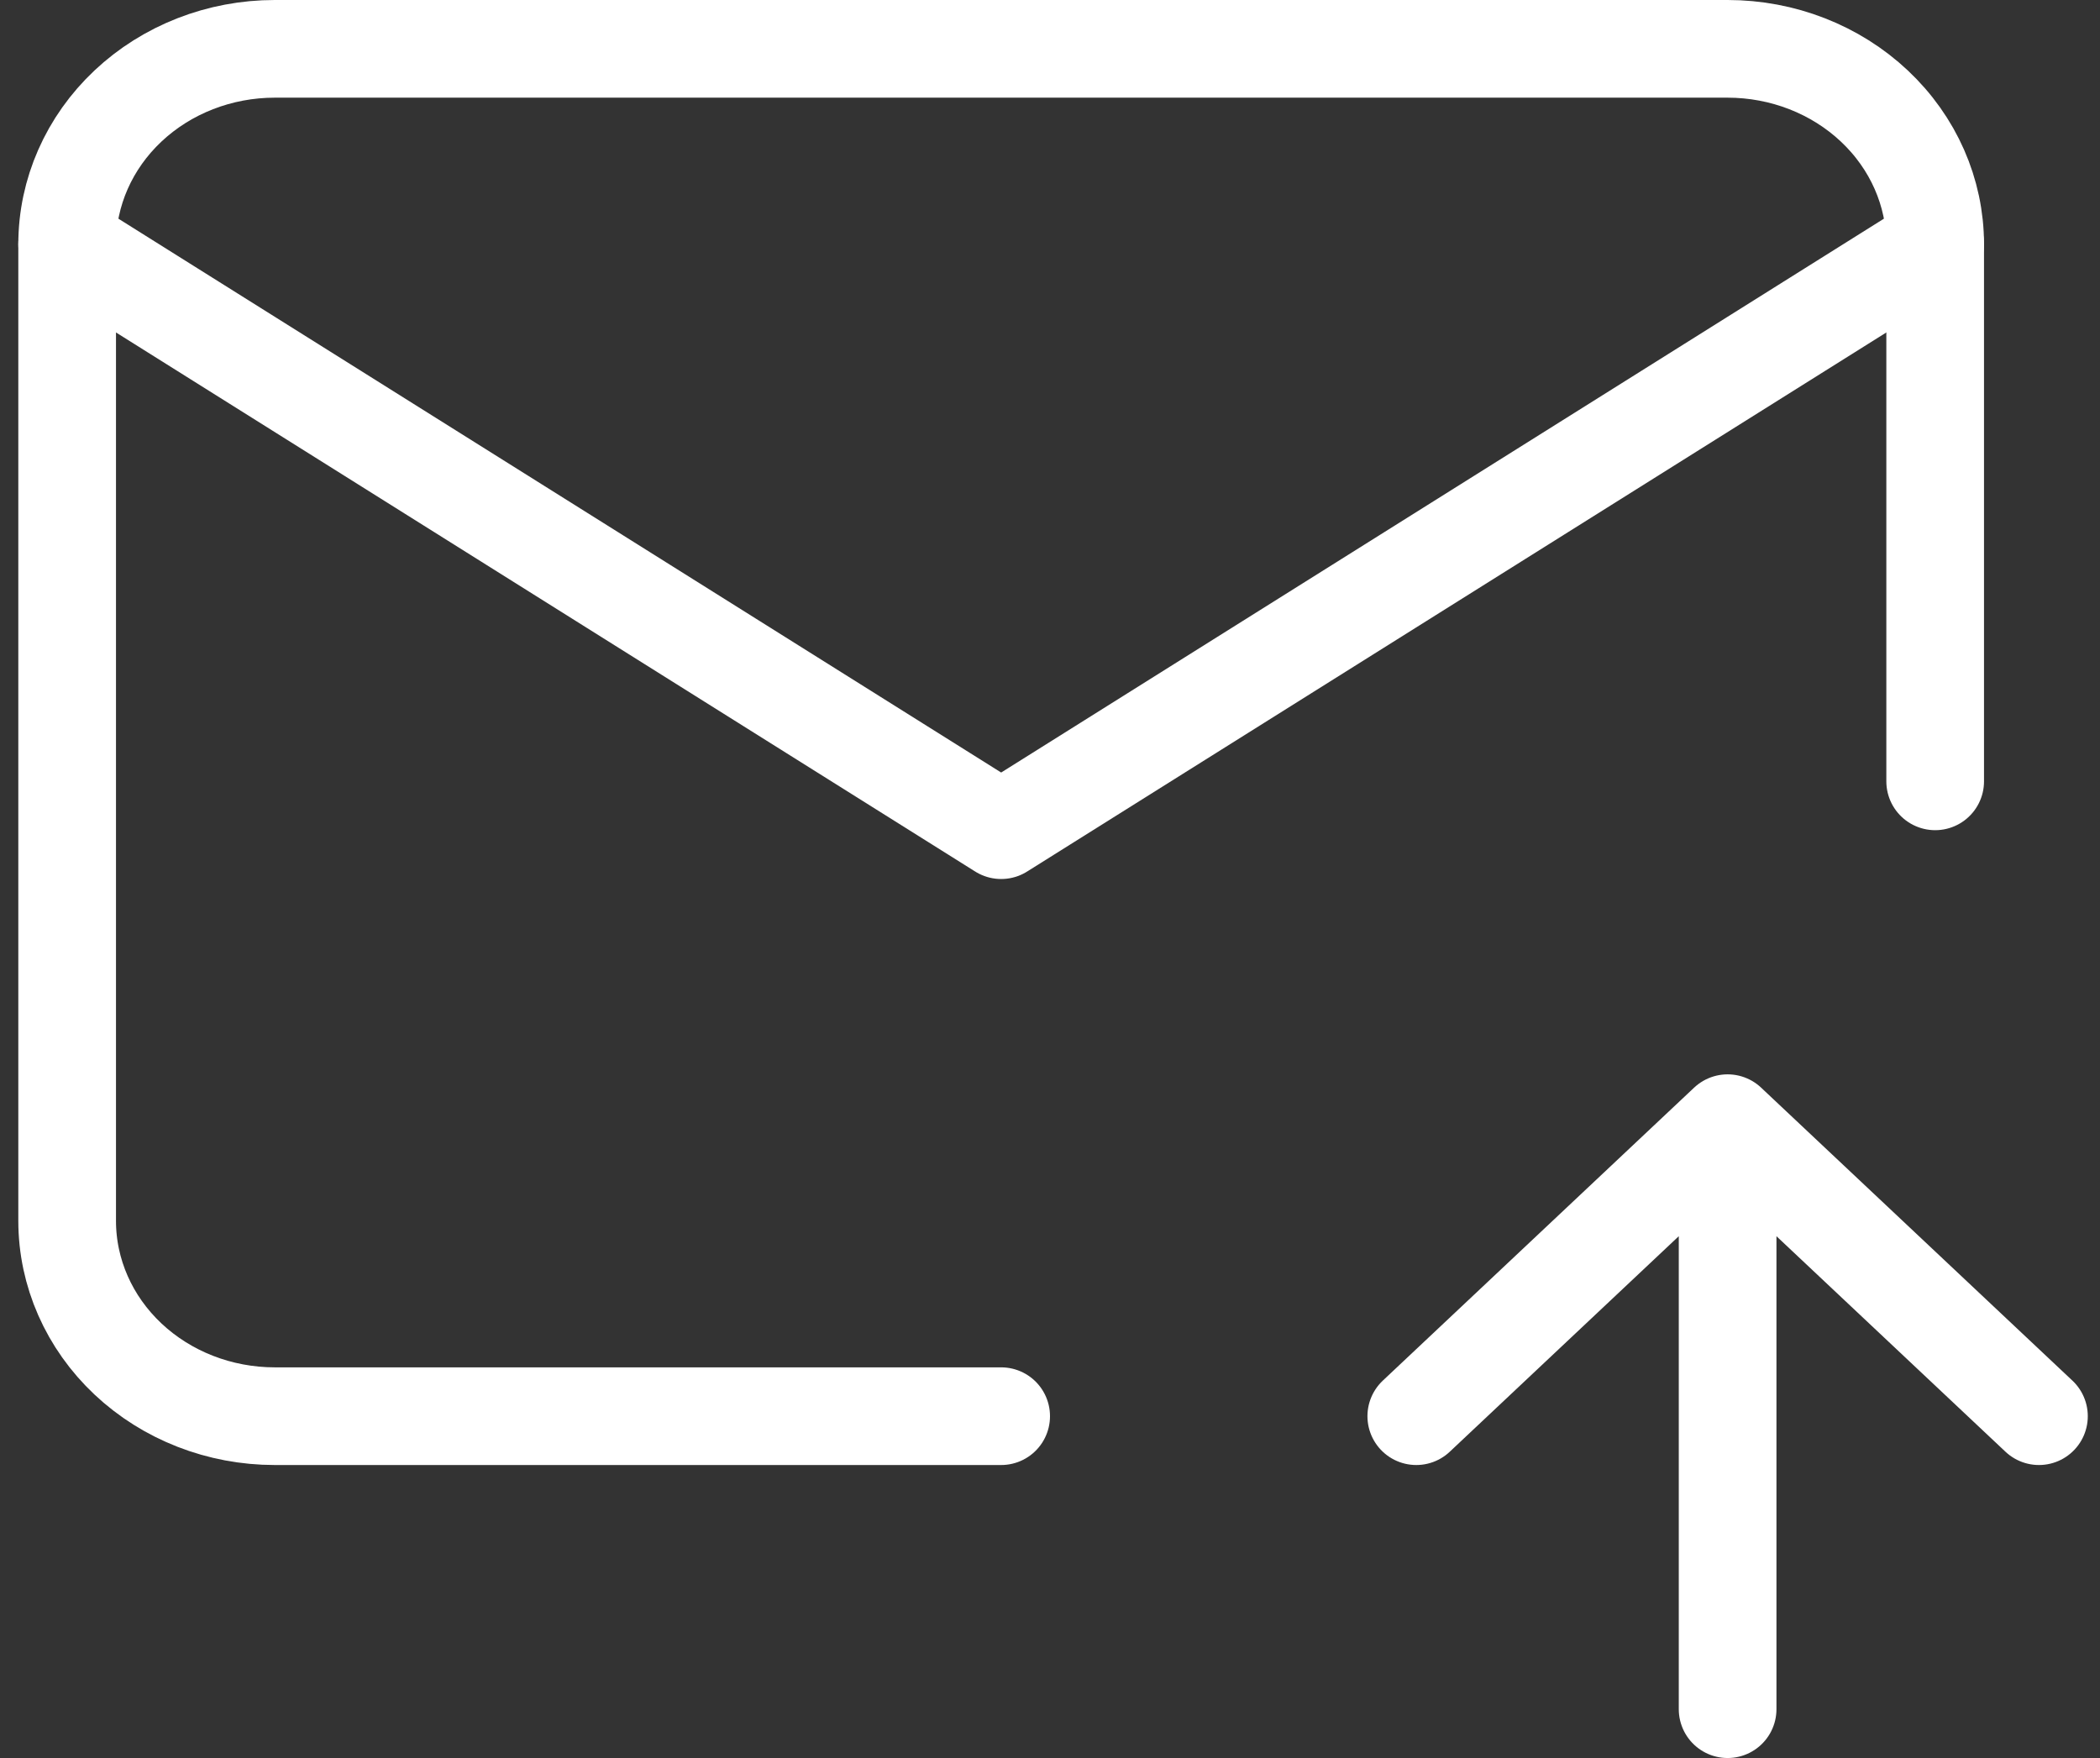 <svg viewBox="0 0 86 72" fill="none" xmlns="http://www.w3.org/2000/svg">
<rect x="0" y="0" width="86" height="72" fill="#333333" stroke="none"/>
<path d="M41 58H11.25C8.996 58 6.834 57.157 5.24 55.657C3.646 54.157 2.75 52.122 2.75 50V10C2.75 7.878 3.646 5.843 5.24 4.343C6.834 2.843 8.996 2 11.25 2H70.75C73.004 2 75.166 2.843 76.76 4.343C78.355 5.843 79.25 7.878 79.25 10V32M70.75 70V46M70.75 46L83.5 58M70.75 46L58 58" stroke="white" stroke-width="4" stroke-linecap="round" stroke-linejoin="round"/>
<path d="M2.75 10L41 34L79.25 10" stroke="white" stroke-width="4" stroke-linecap="round" stroke-linejoin="round"/>
</svg>
